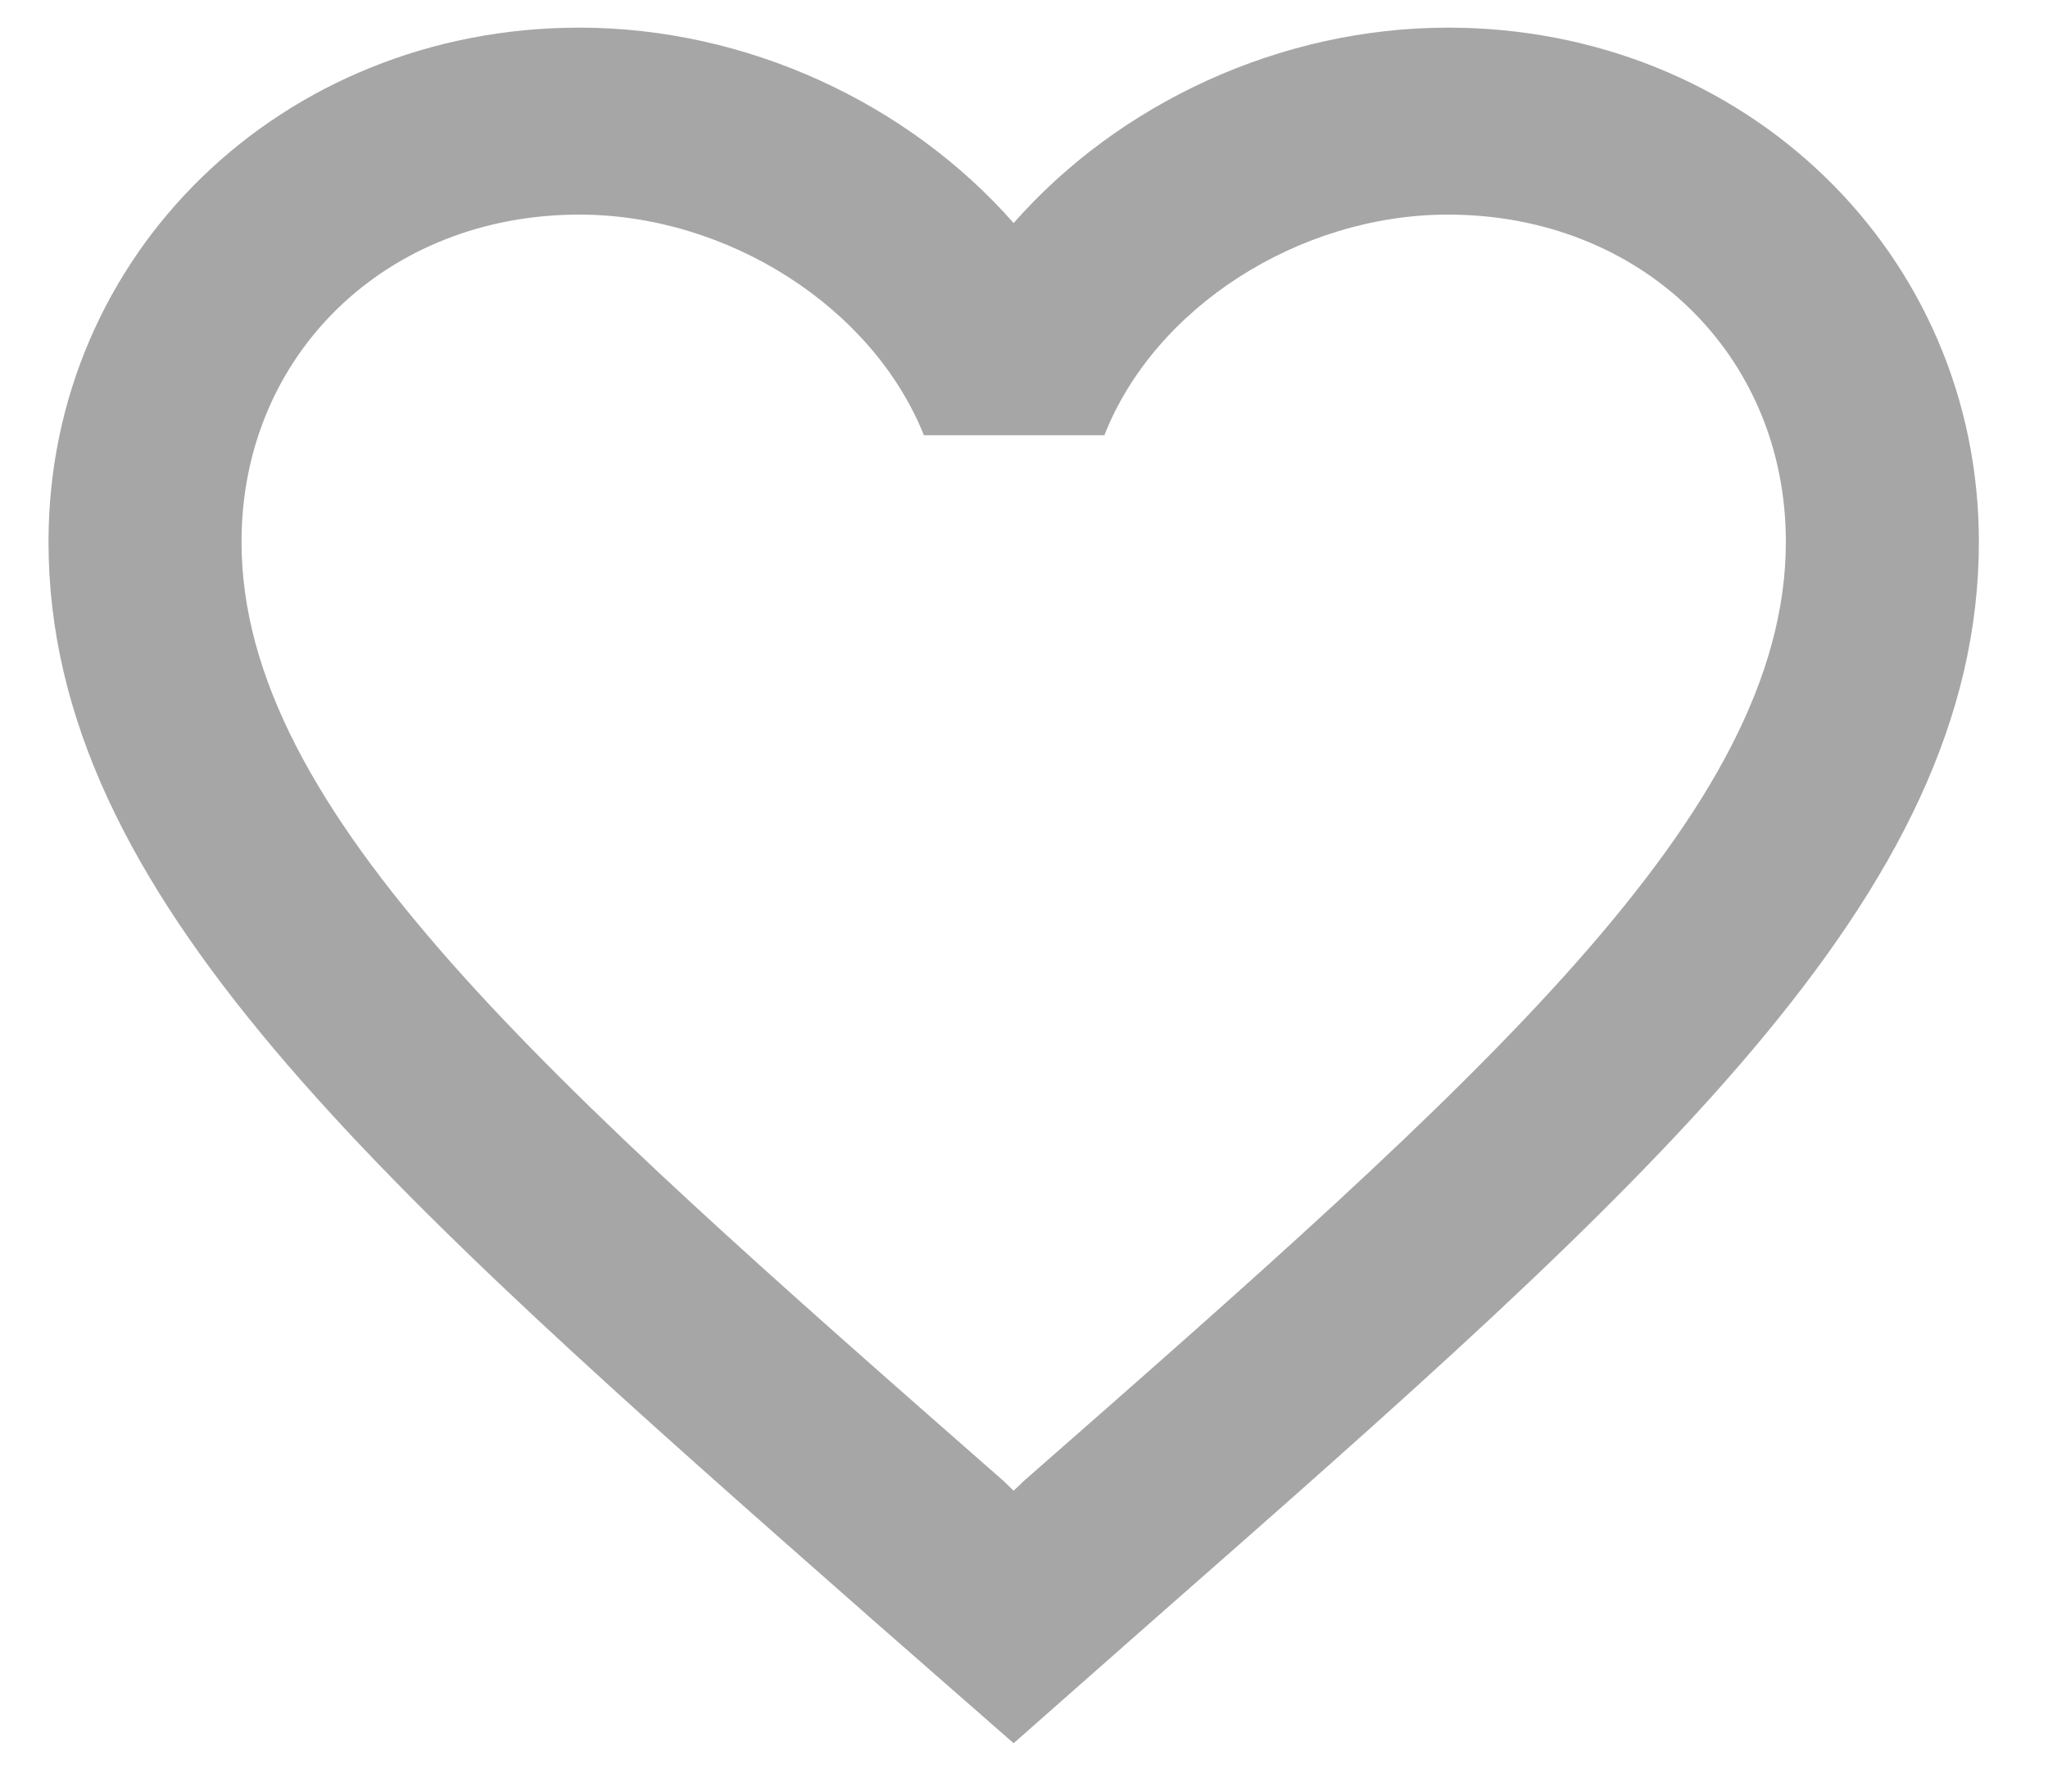 <svg width="16" height="14" viewBox="0 0 16 14" fill="none" xmlns="http://www.w3.org/2000/svg">
<path d="M11.312 0.216C10 0.216 8.741 0.808 7.919 1.743C7.097 0.808 5.838 0.216 4.526 0.216C2.203 0.216 0.379 1.984 0.379 4.234C0.379 6.996 2.942 9.246 6.826 12.665L7.919 13.622L9.013 12.657C12.896 9.246 15.46 6.996 15.46 4.234C15.46 1.984 13.635 0.216 11.312 0.216ZM7.995 11.576L7.919 11.649L7.844 11.576C4.255 8.428 1.887 6.346 1.887 4.234C1.887 2.773 3.018 1.677 4.526 1.677C5.687 1.677 6.818 2.401 7.218 3.401H8.628C9.02 2.401 10.151 1.677 11.312 1.677C12.821 1.677 13.952 2.773 13.952 4.234C13.952 6.346 11.584 8.428 7.995 11.576Z" fill="#A6A6A6"/>
</svg>
